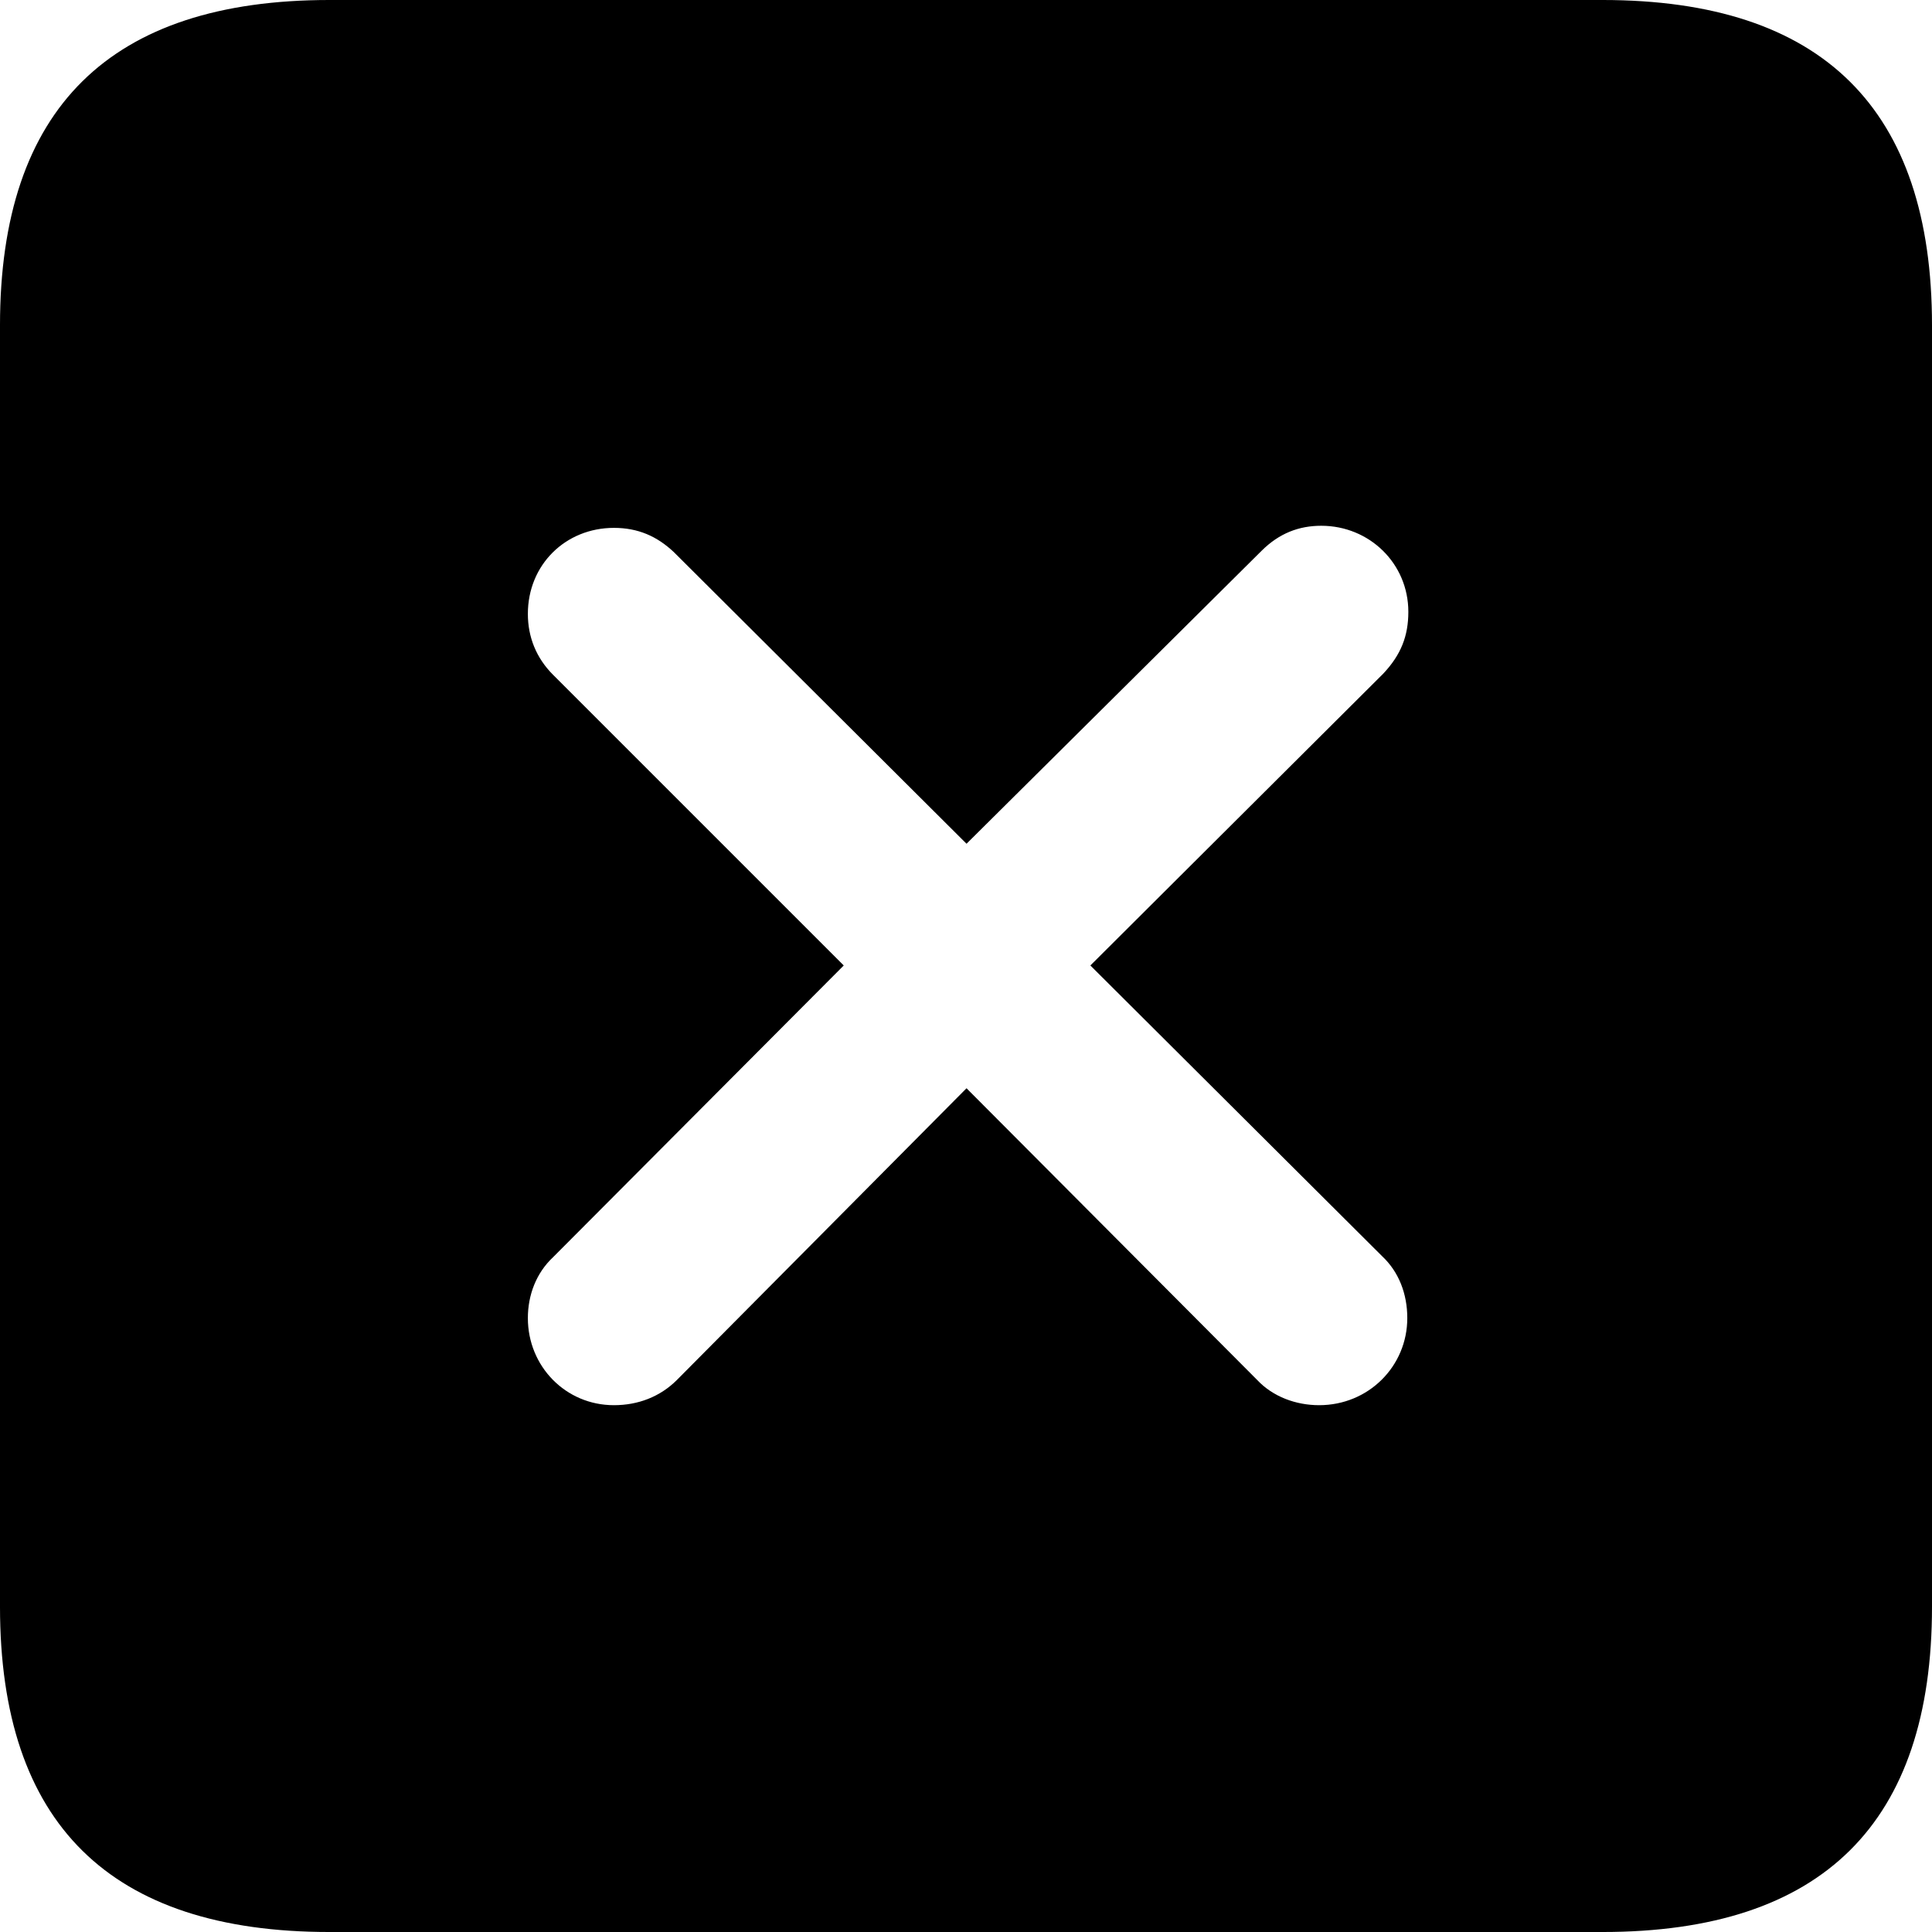 <?xml version="1.0" encoding="UTF-8" standalone="no"?>
<svg xmlns="http://www.w3.org/2000/svg"
     width="898.926" height="898.926"
     viewBox="0 0 898.926 898.926"
     fill="currentColor">
  <path d="M153.318 898.929H745.608C848.148 898.929 898.928 848.149 898.928 747.559V151.369C898.928 50.779 848.148 -0.001 745.608 -0.001H153.318C51.268 -0.001 -0.002 50.289 -0.002 151.369V747.559C-0.002 848.63 51.268 898.929 153.318 898.929ZM285.648 653.809C263.188 653.809 245.608 635.74 245.608 613.279C245.608 602.539 249.508 592.289 257.328 584.96L392.578 449.219L257.328 313.969C249.508 306.149 245.608 296.389 245.608 285.639C245.608 262.7 263.188 245.609 285.648 245.609C296.878 245.609 305.668 249.51 313.478 256.839L449.708 392.579L586.918 256.349C595.218 248.049 604.488 244.63 614.748 244.63C637.208 244.63 655.278 262.209 655.278 284.67C655.278 295.899 651.858 304.69 643.558 313.479L507.328 449.219L643.068 584.47C650.878 591.799 654.788 602.049 654.788 613.279C654.788 635.74 636.718 653.809 613.768 653.809C603.028 653.809 592.288 649.899 584.958 642.09L449.708 506.349L314.938 642.09C307.128 649.899 296.878 653.809 285.648 653.809Z"/>
</svg>